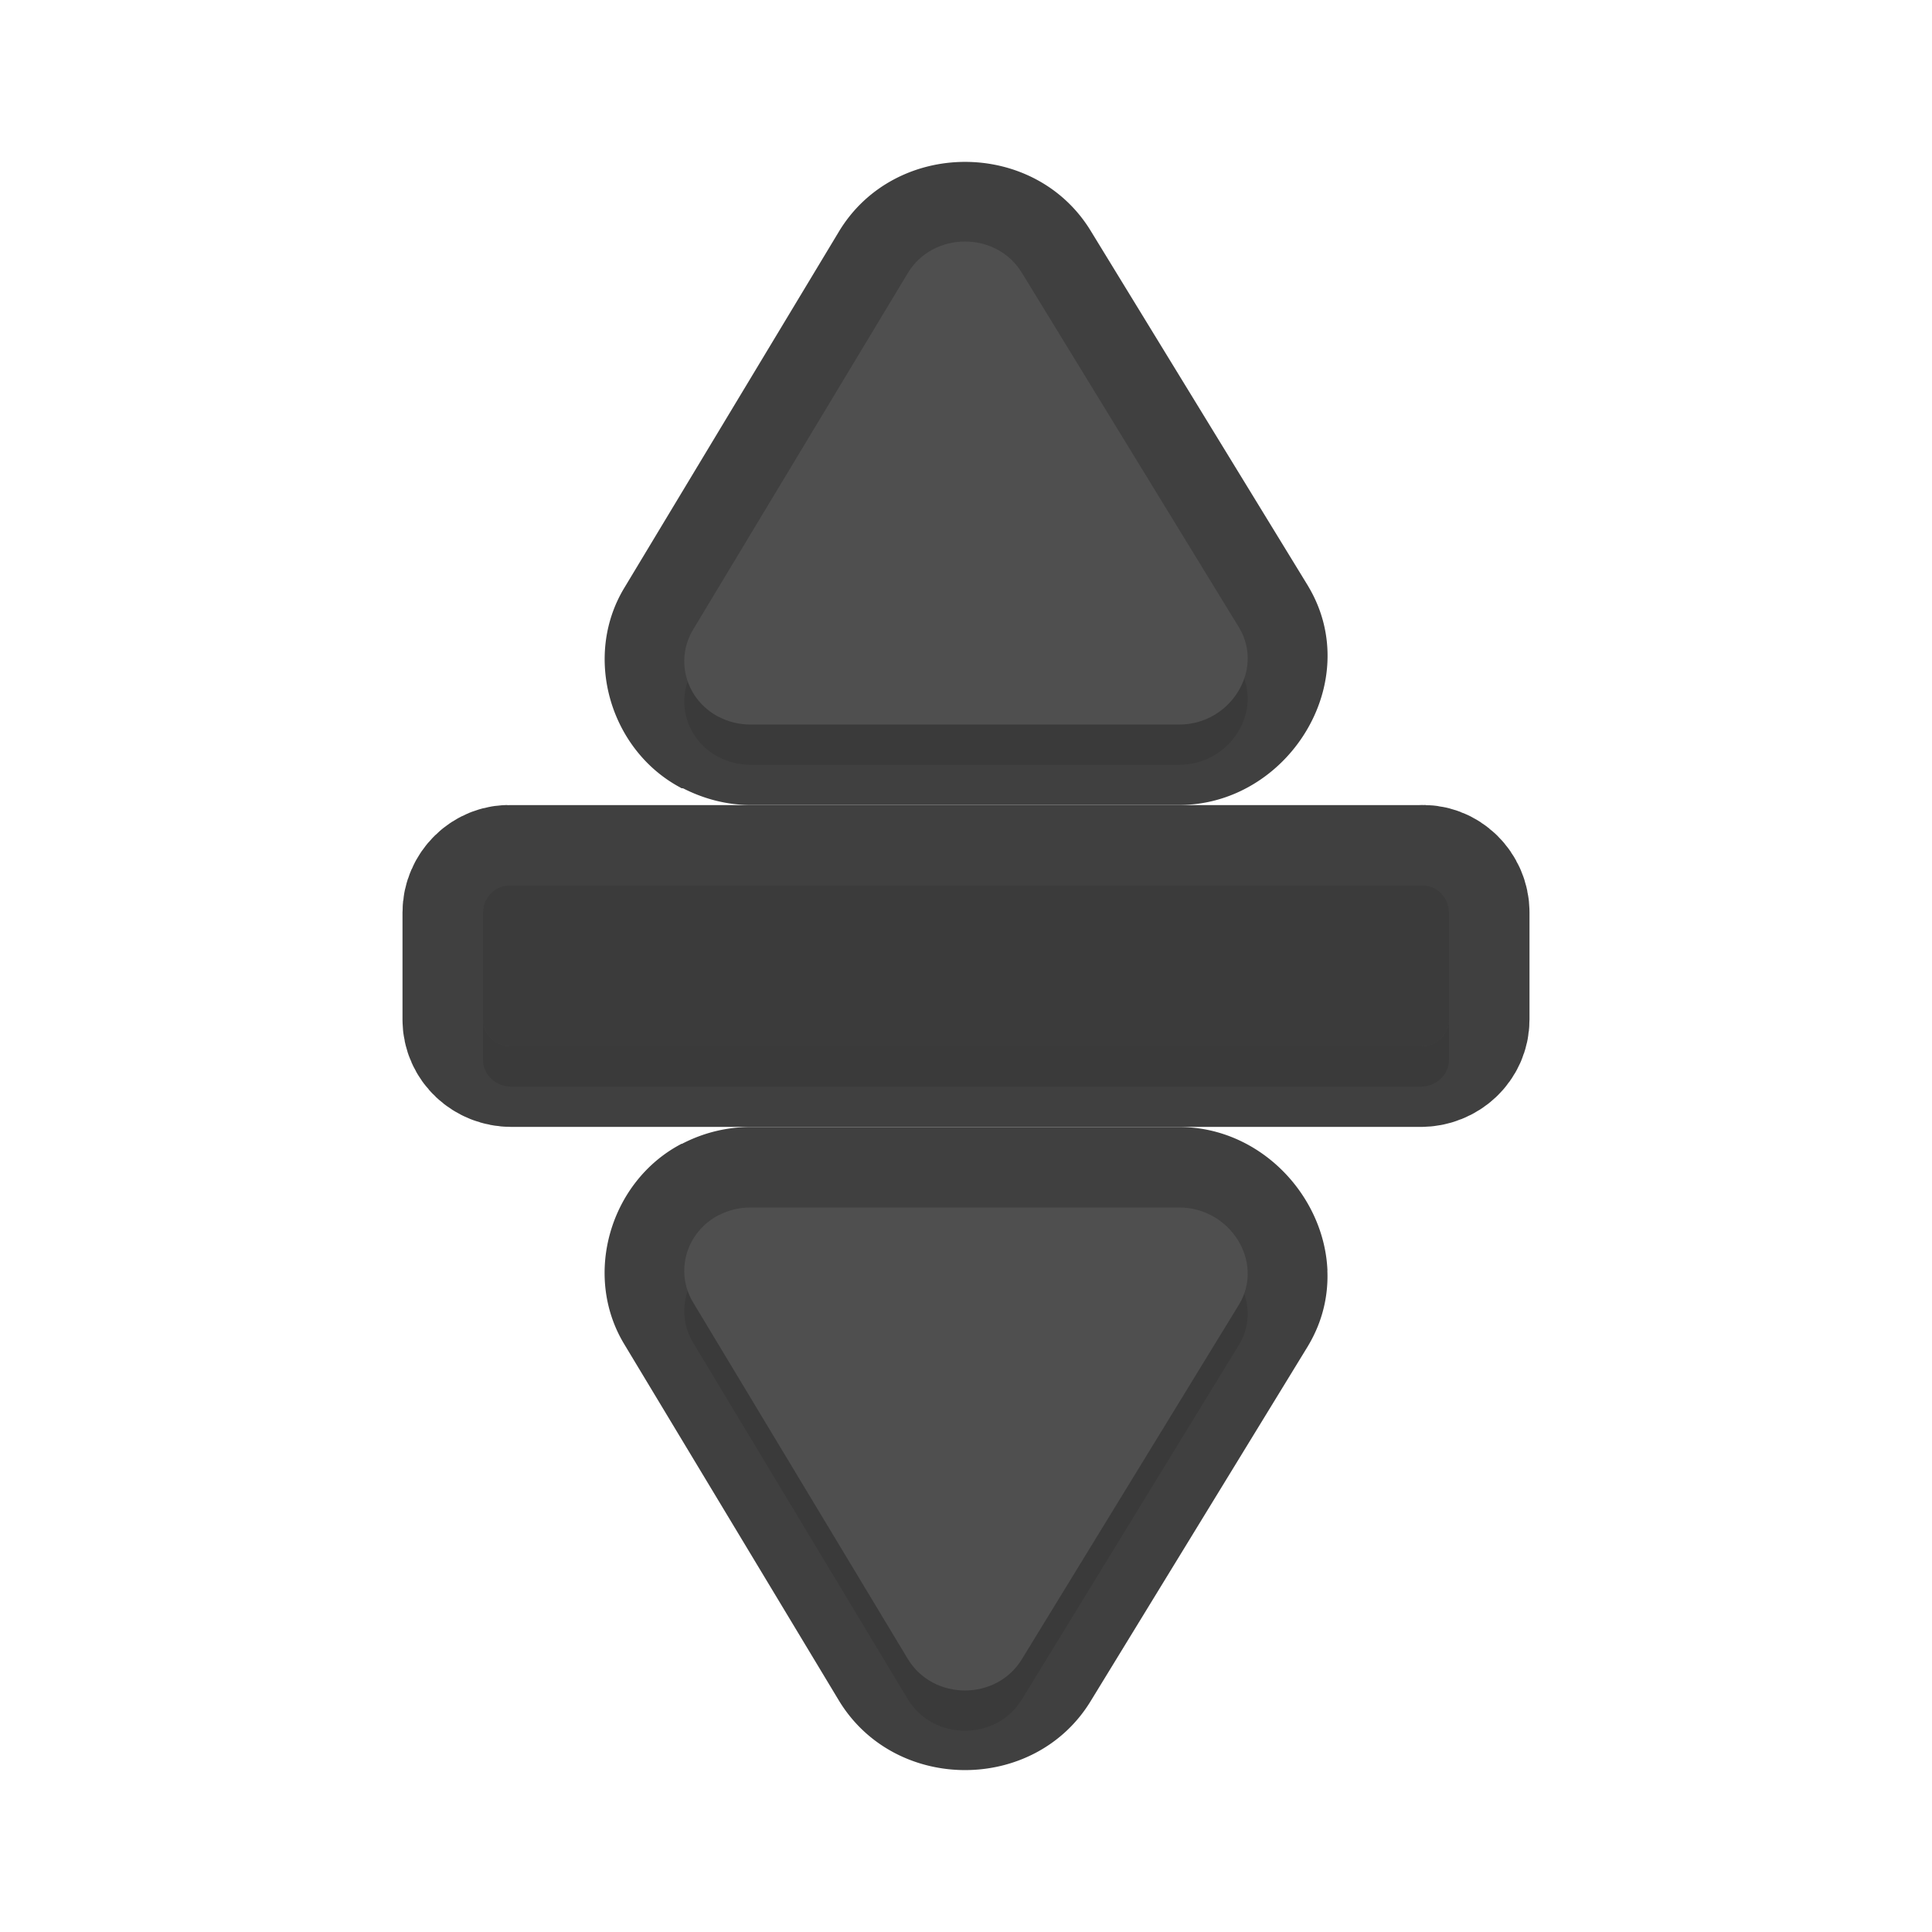 <?xml version="1.0" encoding="UTF-8" standalone="no"?>
<svg
   id="svg5327"
   width="24"
   height="24"
   version="1.1"
   sodipodi:docname="row-resize_24.svg"
   inkscape:version="1.1.2 (1:1.1+202202050950+0a00cf5339)"
   xmlns:inkscape="http://www.inkscape.org/namespaces/inkscape"
   xmlns:sodipodi="http://sodipodi.sourceforge.net/DTD/sodipodi-0.dtd"
   xmlns="http://www.w3.org/2000/svg"
   xmlns:svg="http://www.w3.org/2000/svg">
  <sodipodi:namedview
     id="namedview20"
     pagecolor="#ffffff"
     bordercolor="#666666"
     borderopacity="1.0"
     inkscape:pageshadow="2"
     inkscape:pageopacity="0.0"
     inkscape:pagecheckerboard="0"
     showgrid="true"
     inkscape:zoom="24.48"
     inkscape:cx="8.9665033"
     inkscape:cy="9.4362745"
     inkscape:window-width="1920"
     inkscape:window-height="1019"
     inkscape:window-x="0"
     inkscape:window-y="34"
     inkscape:window-maximized="1"
     inkscape:current-layer="svg5327">
    <inkscape:grid
       type="xygrid"
       id="grid1567" />
  </sodipodi:namedview>
  <defs
     id="defs5329">
    <filter
       id="filter923"
       style="color-interpolation-filters:sRGB"
       width="1.32"
       height="1.056"
       x="-0.16"
       y="-0.028">
      <feGaussianBlur
         id="feGaussianBlur925"
         stdDeviation=".2" />
    </filter>
    <filter
       id="filter951"
       style="color-interpolation-filters:sRGB"
       width="1.102"
       height="1.091"
       x="-0.051"
       y="-0.045">
      <feGaussianBlur
         id="feGaussianBlur953"
         stdDeviation=".17" />
    </filter>
    <filter
       id="filter971"
       style="color-interpolation-filters:sRGB"
       width="1.102"
       height="1.091"
       x="-0.051"
       y="-0.045">
      <feGaussianBlur
         id="feGaussianBlur973"
         stdDeviation=".17" />
    </filter>
    <filter
       inkscape:collect="always"
       style="color-interpolation-filters:sRGB"
       id="filter2399"
       x="-0.045"
       y="-0.052"
       width="1.089"
       height="1.104">
      <feGaussianBlur
         inkscape:collect="always"
         stdDeviation="0.13"
         id="feGaussianBlur2401" />
    </filter>
    <filter
       inkscape:collect="always"
       style="color-interpolation-filters:sRGB"
       id="filter2403"
       x="-0.028"
       y="-0.168"
       width="1.056"
       height="1.336">
      <feGaussianBlur
         inkscape:collect="always"
         stdDeviation="0.14"
         id="feGaussianBlur2405" />
    </filter>
    <filter
       inkscape:collect="always"
       style="color-interpolation-filters:sRGB"
       id="filter2407"
       x="-0.045"
       y="-0.052"
       width="1.089"
       height="1.104">
      <feGaussianBlur
         inkscape:collect="always"
         stdDeviation="0.13"
         id="feGaussianBlur2409" />
    </filter>
  </defs>
  <path
     style="color:#000000;opacity:0.75;fill:#010101;stroke-linecap:round;stroke-linejoin:round;-inkscape-stroke:none"
     d="m 16.49,8.217 c 0.013,-0.31 -0.058,-0.628 -0.234,-0.926 a 1,1 0 0 0 -0.008,-0.014 L 13.555,2.877 C 12.859,1.721 11.115,1.723 10.42,2.879 L 7.754,7.305 C 7.236,8.165 7.583,9.325 8.459,9.787 c 0.002,9.074e-4 0.002,0.003 0.004,0.004 a 1,1 0 0 0 0.023,0.002 c 0.263,0.134 0.546,0.206 0.83,0.207 a 1,1 0 0 0 0.004,0 h 5.328 c 1.007,2.39e-4 1.804,-0.853 1.842,-1.783 z M 14.346,8 H 9.67 L 11.988,4.15 Z"
     id="path1573" />
  <path
     style="color:#000000;opacity:0.75;fill:#010101;stroke-linecap:round;stroke-linejoin:round;-inkscape-stroke:none"
     d="m 16.49,15.783 c -0.038,-0.93 -0.835,-1.783 -1.842,-1.783 H 9.32 a 1,1 0 0 0 -0.004,0 c -0.288,9.47e-4 -0.577,0.07 -0.844,0.209 a 1,1 0 0 0 -0.01,0 c -0.002,9.02e-4 -0.002,0.003 -0.004,0.004 -0.875,0.462 -1.223,1.622 -0.705,2.482 l 2.666,4.426 c 0.696,1.155 2.439,1.158 3.135,0.002 l 2.693,-4.4 a 1,1 0 0 0 0.008,-0.014 c 0.176,-0.298 0.247,-0.616 0.234,-0.926 z M 14.346,16 11.988,19.85 9.67,16 Z"
     id="path1571" />
  <path
     id="path2267"
     style="opacity:0.3;fill:#000000;fill-opacity:1;stroke:none;stroke-width:1.372;stroke-linecap:round;stroke-linejoin:round;stroke-miterlimit:4;stroke-dasharray:none;stroke-dashoffset:0;stroke-opacity:1;paint-order:normal;filter:url(#filter2403)"
     d="m 6.353,11.501 c -0.195,-0.017 -0.353,0.149 -0.353,0.333 v 1.332 c 0,0.185 0.157,0.333 0.353,0.333 h 6 5.294 c 0.196,0 0.353,-0.149 0.353,-0.333 v -1.332 c 0,-0.185 -0.158,-0.351 -0.353,-0.333 H 12.353 Z" />
  <path
     id="path1569"
     style="opacity:0.75;fill:none;fill-opacity:1;stroke:#010101;stroke-width:2;stroke-linecap:round;stroke-linejoin:round;stroke-miterlimit:4;stroke-dasharray:none;stroke-dashoffset:0;stroke-opacity:1;paint-order:normal"
     d="m 6.353,11.001 c -0.195,-0.017 -0.353,0.149 -0.353,0.333 v 1.332 c 0,0.185 0.157,0.333 0.353,0.333 h 6 5.294 c 0.196,0 0.353,-0.149 0.353,-0.333 v -1.332 c 0,-0.185 -0.158,-0.351 -0.353,-0.333 H 12.353 Z" />
  <path
     id="rect825"
     style="fill:#4f4f4f;fill-opacity:1;stroke:none;stroke-width:1.372;stroke-linecap:round;stroke-linejoin:round;stroke-miterlimit:4;stroke-dasharray:none;stroke-dashoffset:0;stroke-opacity:1;paint-order:normal"
     d="m 6.353,11.001 c -0.195,-0.017 -0.353,0.149 -0.353,0.333 v 1.332 c 0,0.185 0.157,0.333 0.353,0.333 h 6 5.294 c 0.196,0 0.353,-0.149 0.353,-0.333 v -1.332 c 0,-0.185 -0.158,-0.351 -0.353,-0.333 H 12.353 Z" />
  <path
     id="path832"
     style="opacity:0.25;fill:#000000;fill-opacity:1;stroke:none;stroke-width:1.372;stroke-linecap:round;stroke-linejoin:round;stroke-miterlimit:4;stroke-dasharray:none;stroke-dashoffset:0;stroke-opacity:1;paint-order:normal"
     d="m 6.353,11.001 c -0.195,-0.017 -0.353,0.149 -0.353,0.333 v 1.332 c 0,0.185 0.157,0.333 0.353,0.333 h 6 5.294 c 0.196,0 0.353,-0.149 0.353,-0.333 v -1.332 c 0,-0.185 -0.158,-0.351 -0.353,-0.333 H 12.353 Z" />
  <path
     id="path2269"
     style="opacity:0.3;fill:#000000;fill-opacity:1;stroke-width:0.203;filter:url(#filter2399)"
     d="m 8.927,15.595 c -0.404,0.212 -0.547,0.701 -0.317,1.084 l 2.666,4.427 c 0.316,0.525 1.106,0.525 1.421,5.25e-4 l 2.698,-4.407 c 0.312,-0.527 -0.114,-1.2 -0.746,-1.2 H 9.32 c -0.137,4.5e-4 -0.273,0.033 -0.393,0.097 z" />
  <path
     id="path840"
     style="fill:#4f4f4f;fill-opacity:1;stroke-width:0.203"
     d="M 8.927,15.095 C 8.523,15.307 8.38,15.796 8.61,16.179 l 2.666,4.427 c 0.316,0.525 1.106,0.525 1.421,5.25e-4 L 15.395,16.2 c 0.312,-0.527 -0.114,-1.2 -0.746,-1.2 H 9.32 C 9.183,15 9.047,15.033 8.927,15.097 Z" />
  <path
     id="path2271"
     style="opacity:0.3;fill:#000000;fill-opacity:1;stroke-width:0.203;filter:url(#filter2407)"
     d="M 8.927,9.405 C 8.523,9.193 8.38,8.704 8.61,8.321 l 2.666,-4.427 c 0.316,-0.525 1.106,-0.525 1.421,-5.25e-4 l 2.698,4.407 c 0.312,0.527 -0.114,1.2 -0.746,1.2 H 9.32 c -0.137,-4.5e-4 -0.273,-0.033 -0.393,-0.097 z" />
  <path
     id="path852"
     style="fill:#4f4f4f;fill-opacity:1;stroke-width:0.203"
     d="M 8.927,8.905 C 8.523,8.693 8.38,8.204 8.61,7.821 l 2.666,-4.427 c 0.316,-0.525 1.106,-0.525 1.421,-5.25e-4 l 2.698,4.407 c 0.312,0.527 -0.114,1.2 -0.746,1.2 H 9.32 c -0.137,-4.5e-4 -0.273,-0.033 -0.393,-0.097 z" />
</svg>
